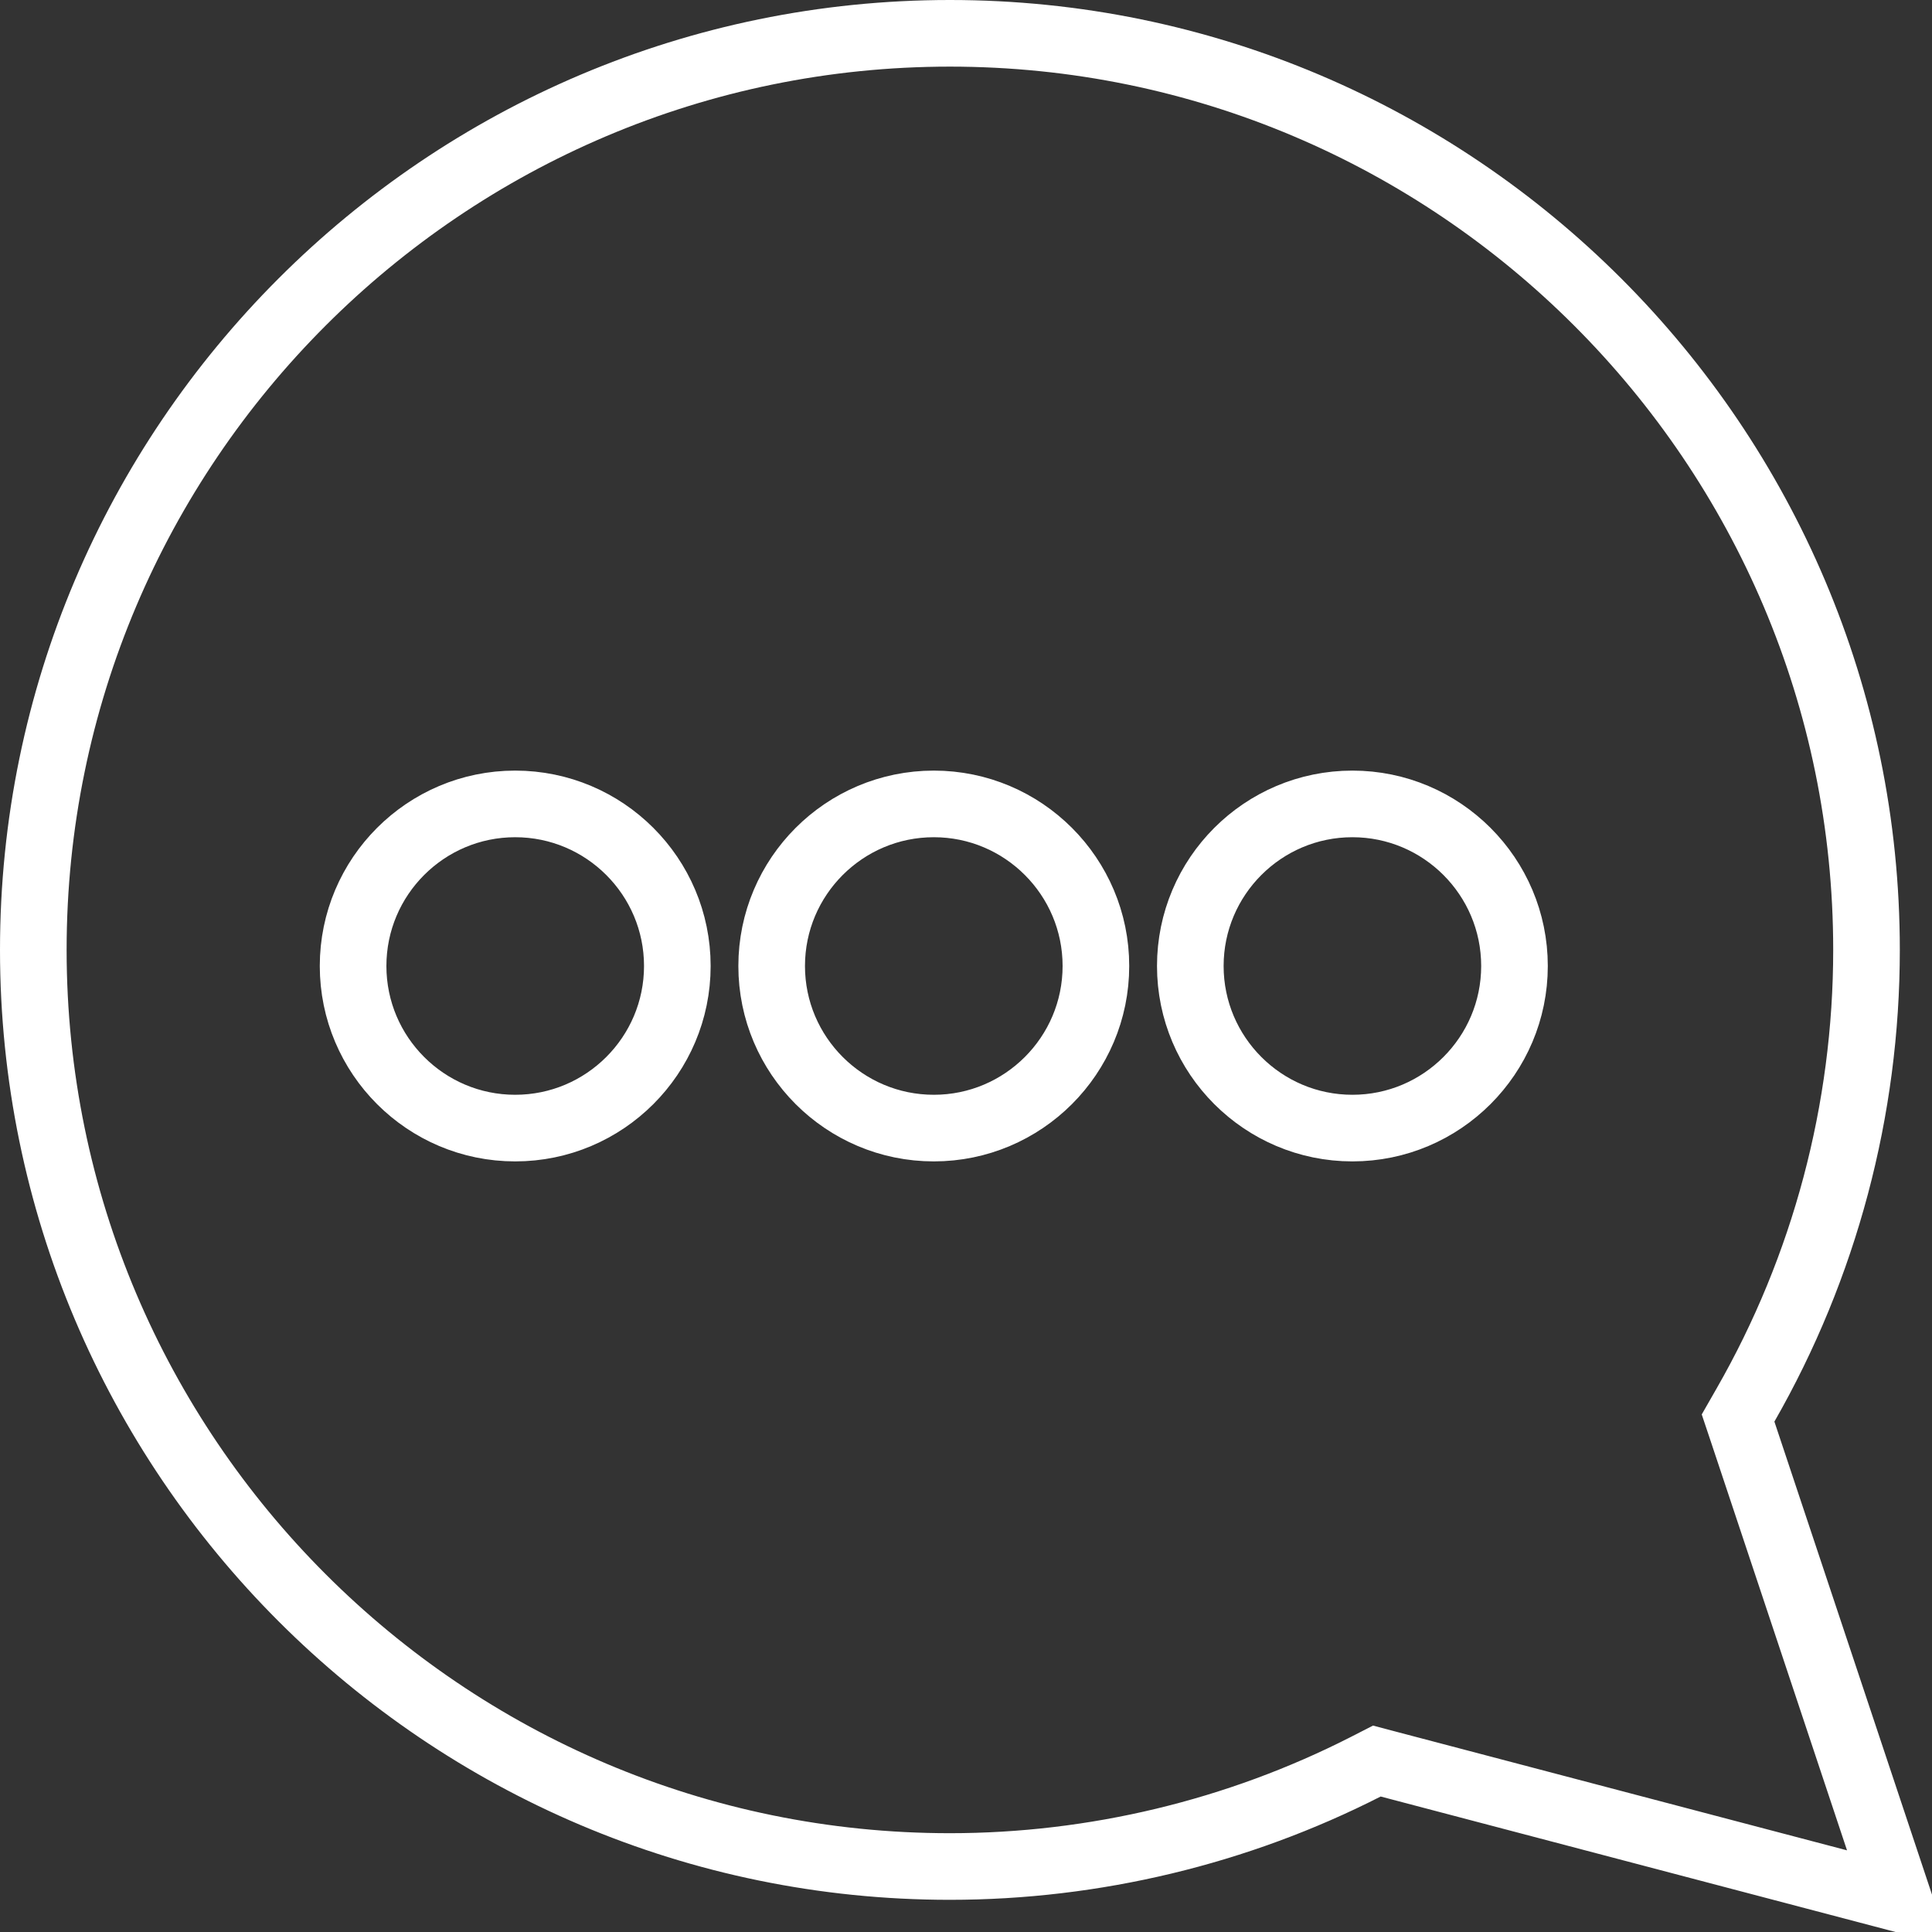 <svg width="29" height="29" viewBox="0 0 29 29" fill="none" xmlns="http://www.w3.org/2000/svg">
<rect x="0" y="0" width="29" height="29" fill="#333333" stroke="none"/>
<path d="M26.2 21.091L26.089 21.285L26.16 21.497L28.491 28.493L20.852 26.483L20.667 26.434L20.497 26.521C18.576 27.5 16.423 28.017 14.258 28.017C6.673 28.017 0.5 21.845 0.5 14.258C0.5 6.672 6.672 0.5 14.258 0.5C21.845 0.5 28.017 6.672 28.017 14.258C28.017 16.659 27.389 19.017 26.2 21.091ZM5.3 14.5C5.3 15.842 6.391 16.933 7.733 16.933C9.076 16.933 10.167 15.842 10.167 14.5C10.167 13.158 9.076 12.067 7.733 12.067C6.391 12.067 5.3 13.158 5.3 14.5ZM11.583 14.5C11.583 15.842 12.674 16.933 14.017 16.933C15.359 16.933 16.45 15.842 16.45 14.5C16.45 13.158 15.359 12.067 14.017 12.067C12.674 12.067 11.583 13.158 11.583 14.5ZM17.867 14.5C17.867 15.842 18.958 16.933 20.3 16.933C21.642 16.933 22.733 15.842 22.733 14.5C22.733 13.158 21.642 12.067 20.3 12.067C18.958 12.067 17.867 13.158 17.867 14.5Z" stroke="white"/>
</svg>
